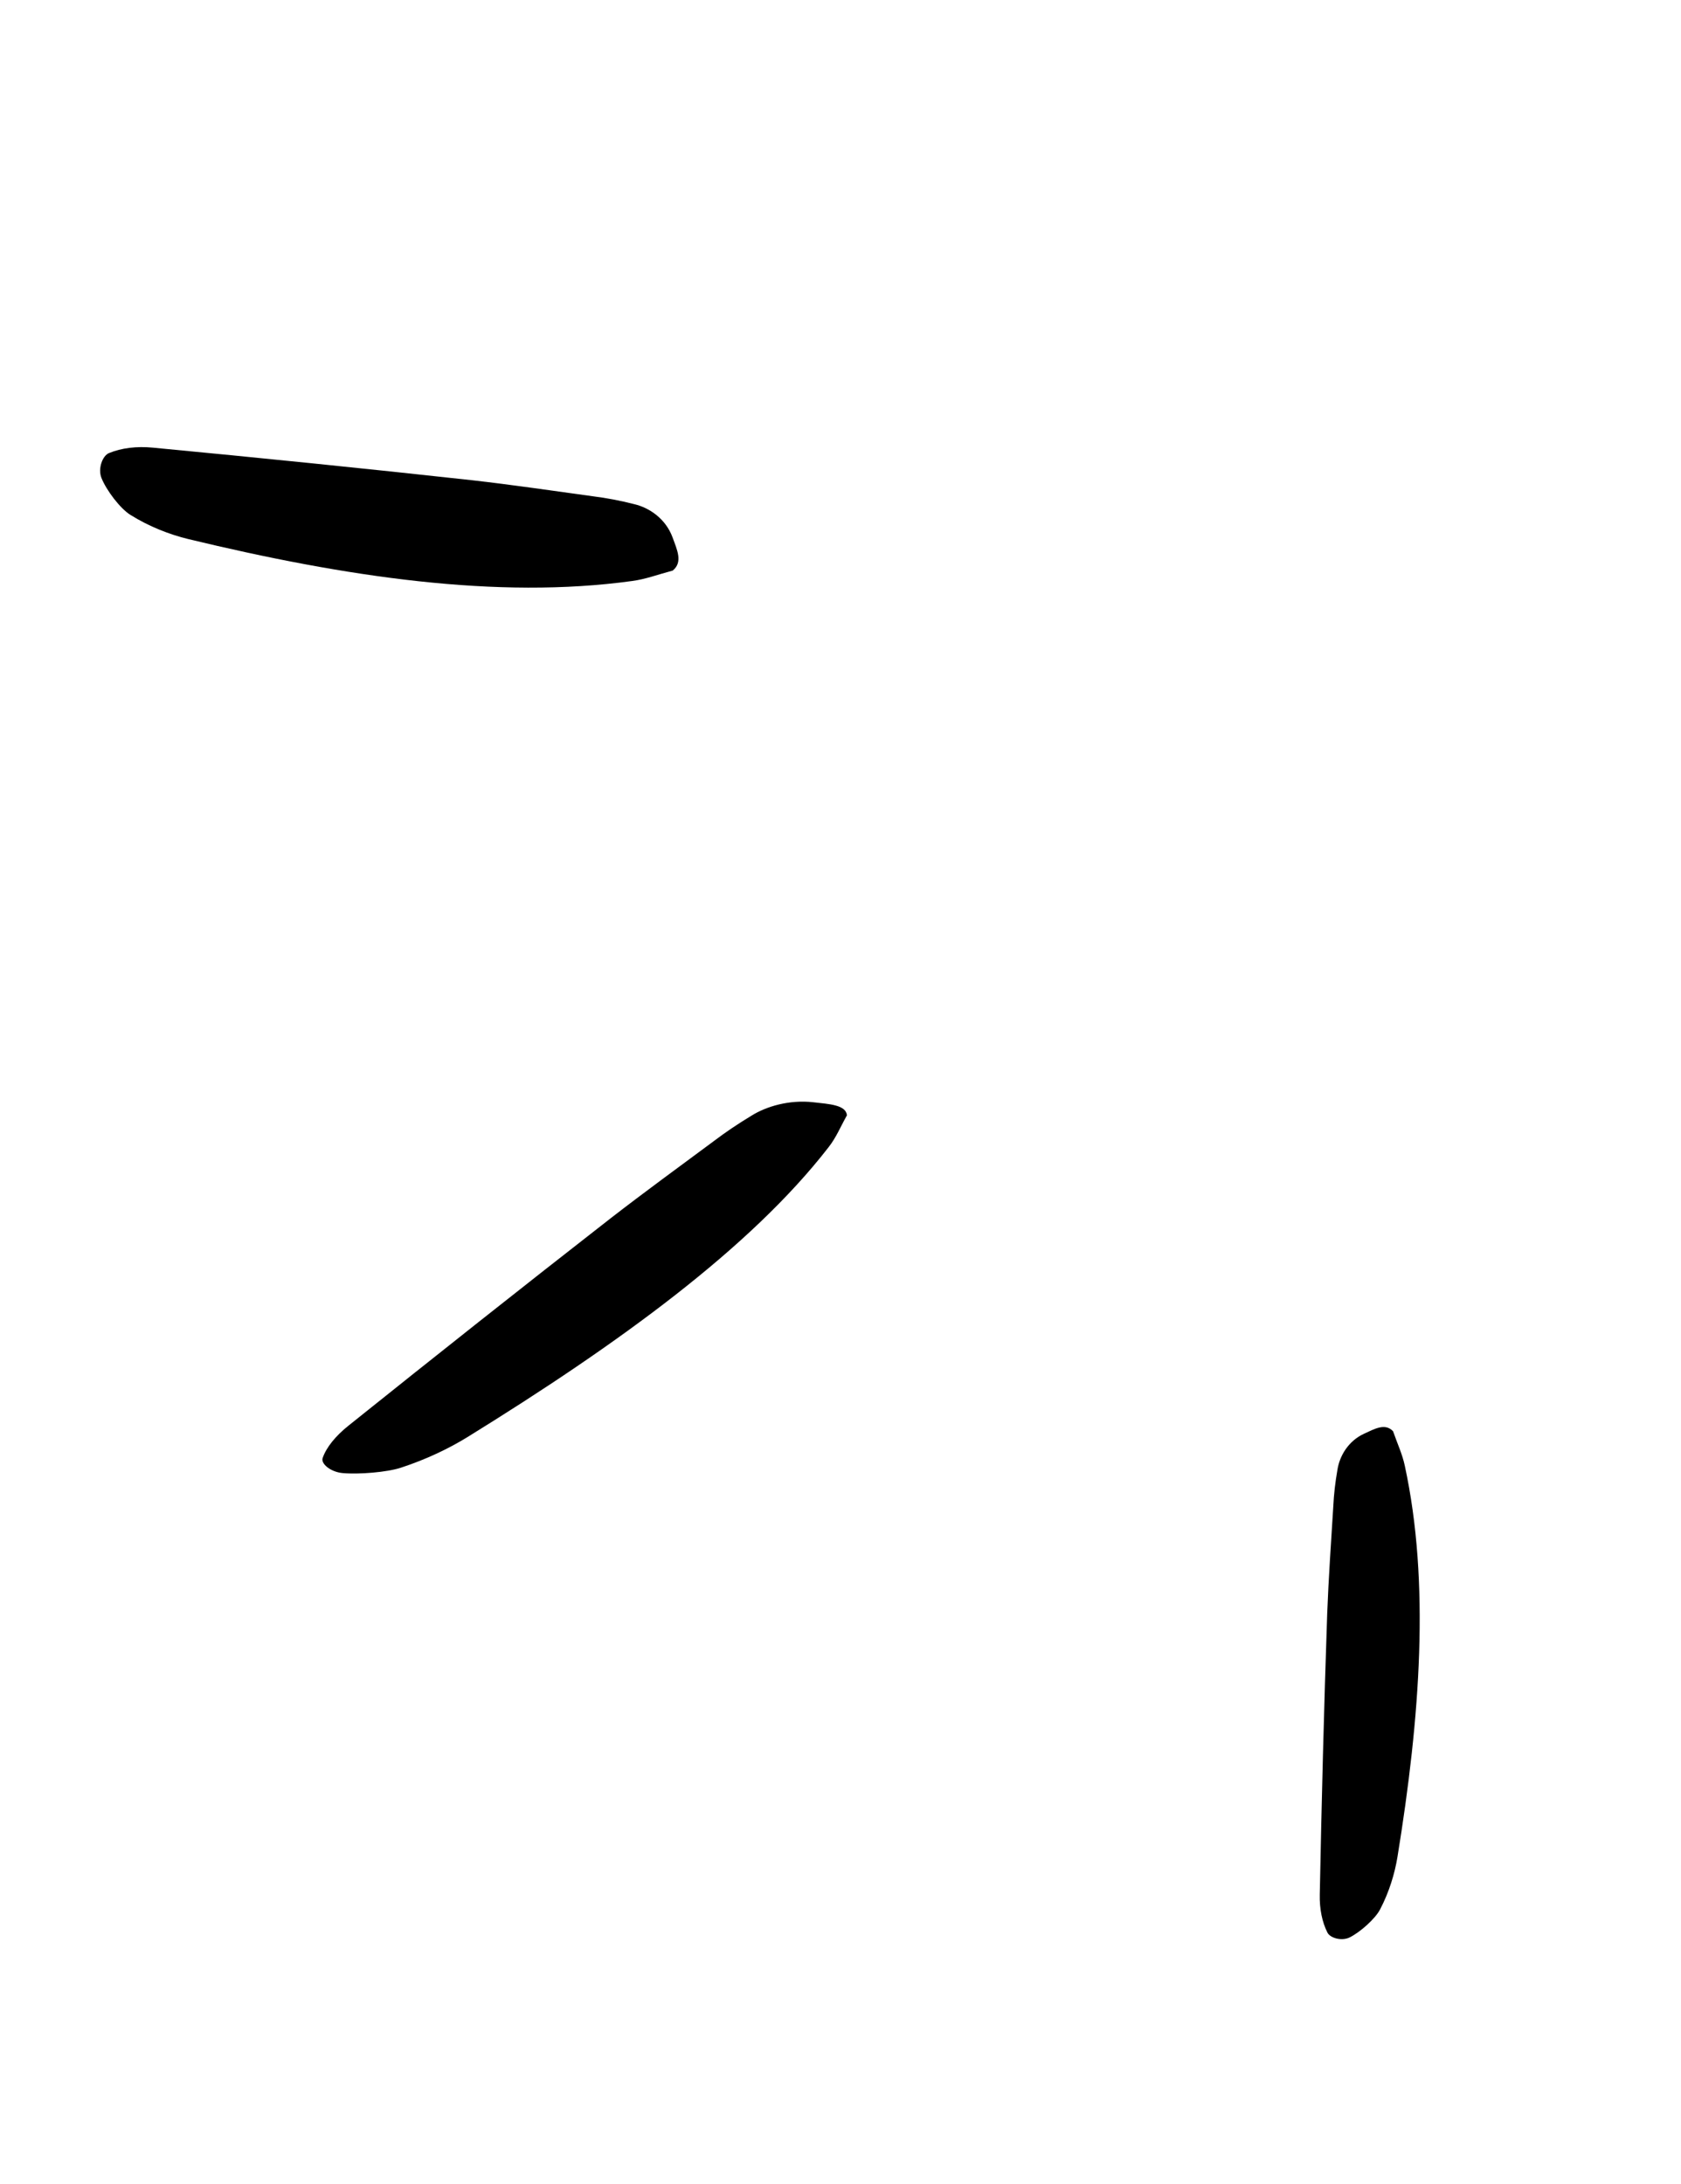 <svg width="147" height="191" viewBox="0 0 147 191" fill="none" xmlns="http://www.w3.org/2000/svg">
<path d="M74.064 97.528C73.461 98.602 73.132 99.459 72.449 100.33C65.633 109.125 54.097 117.505 40.827 125.699C39.265 126.658 37.289 127.616 35.053 128.346C33.85 128.741 31.384 128.946 29.95 128.814C28.874 128.71 28.03 127.971 28.219 127.487C28.541 126.567 29.33 125.58 30.482 124.662C38.046 118.602 45.67 112.558 53.414 106.522C56.326 104.266 59.416 102.013 62.447 99.766C63.438 99.012 64.547 98.267 65.72 97.559C67.001 96.754 69.013 96.152 71.108 96.386C72.485 96.544 73.972 96.607 74.064 97.528Z" fill="black"/>
<path d="M121.82 125.157C122.224 126.311 122.635 127.17 122.849 128.183C125.053 138.385 124.2 150.127 122.201 162.408C121.962 163.849 121.479 165.456 120.685 166.973C120.258 167.792 118.957 168.955 118.025 169.419C117.322 169.763 116.307 169.473 116.076 168.987C115.617 168.077 115.384 166.922 115.411 165.681C115.572 157.501 115.779 149.31 116.062 141.079C116.179 137.996 116.401 134.843 116.594 131.719C116.642 130.682 116.767 129.604 116.955 128.532C117.138 127.335 117.892 126.016 119.284 125.374C120.203 124.956 121.117 124.412 121.82 125.157Z" fill="black"/>
<path d="M58.826 49.896C57.476 50.256 56.461 50.649 55.289 50.805C43.487 52.433 30.219 50.459 16.447 47.135C14.832 46.74 13.051 46.055 11.4 45.022C10.51 44.467 9.31 42.891 8.87 41.792C8.545 40.964 8.969 39.836 9.543 39.616C10.62 39.173 11.955 39.007 13.364 39.145C22.646 40.029 31.937 40.966 41.266 41.993C44.761 42.389 48.323 42.912 51.856 43.399C53.03 43.543 54.243 43.777 55.445 44.082C56.788 44.393 58.216 45.362 58.816 46.998C59.206 48.077 59.738 49.162 58.826 49.896Z" fill="black"/>
</svg>
